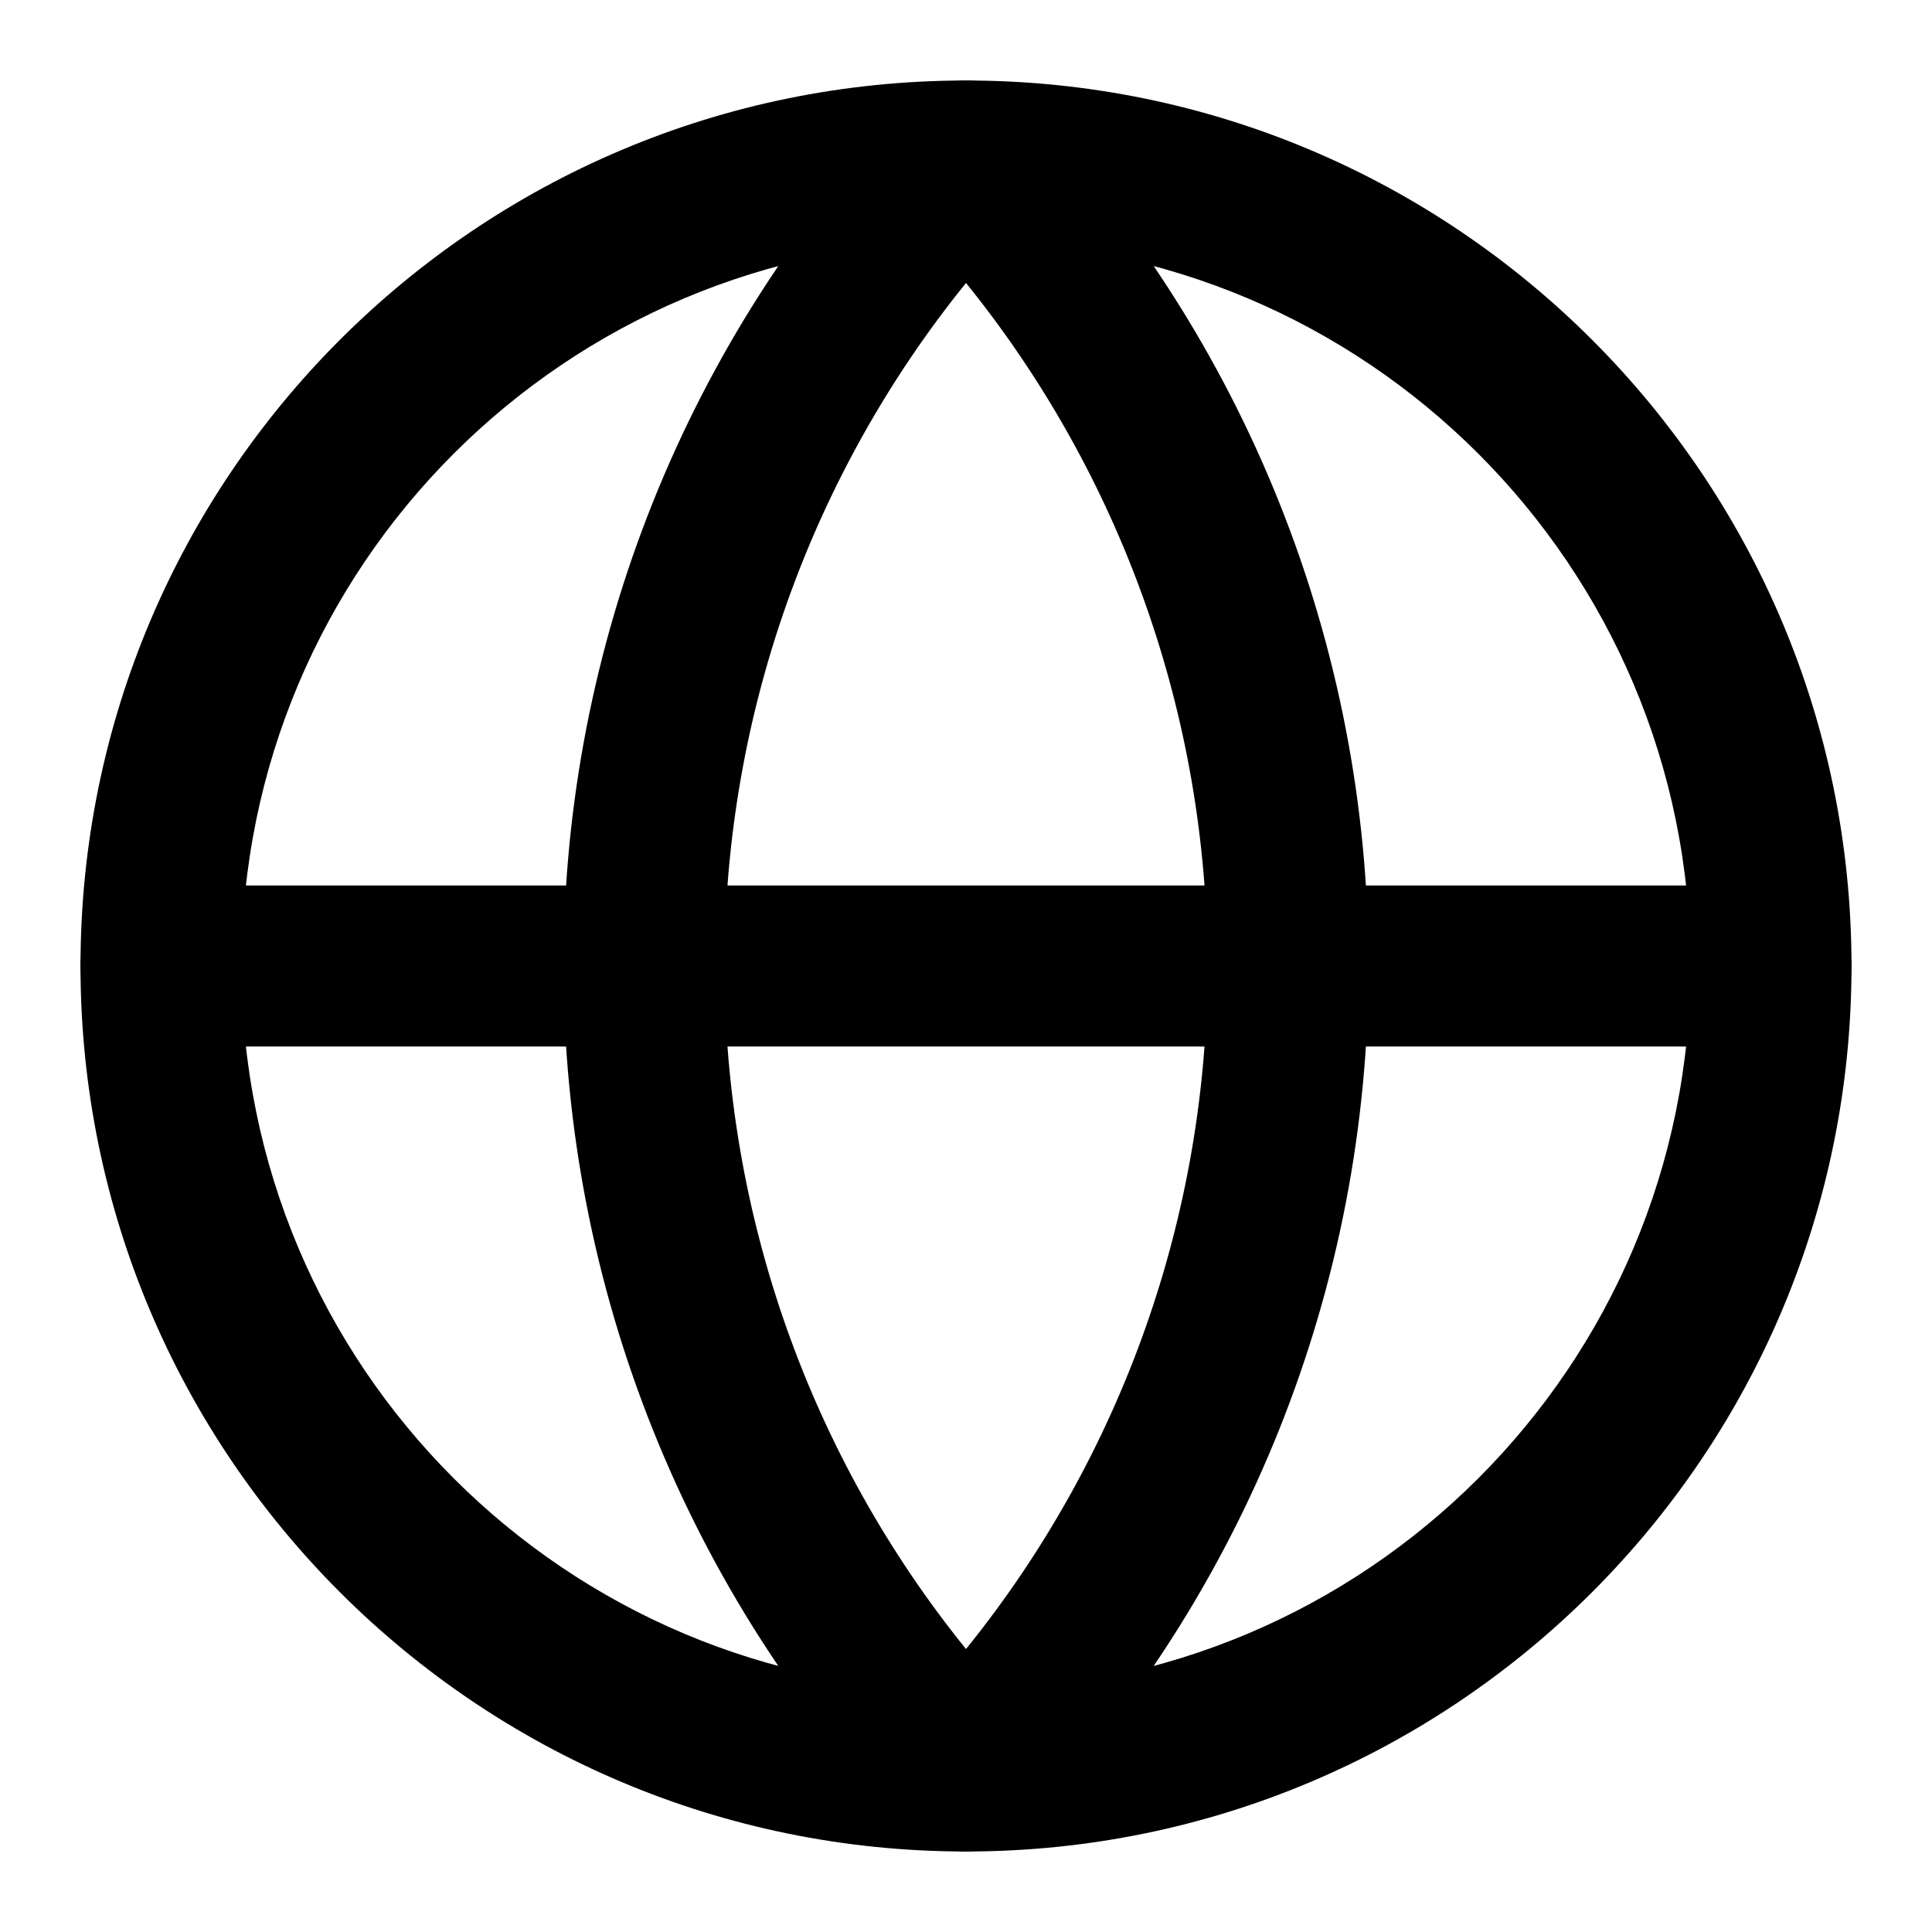 <svg width="24" height="24" viewBox="0 0 24 24" fill="none" xmlns="http://www.w3.org/2000/svg">
<path fill-rule="evenodd" clip-rule="evenodd" d="M12 3C7.029 3 3 7.029 3 12C3 16.971 7.029 21 12 21C16.971 21 21 16.971 21 12C21 7.029 16.971 3 12 3ZM1 12C1 5.925 5.925 1 12 1C18.075 1 23 5.925 23 12C23 18.075 18.075 23 12 23C5.925 23 1 18.075 1 12Z" fill="black"/>
<path fill-rule="evenodd" clip-rule="evenodd" d="M12 1C12.274 1 12.535 1.112 12.724 1.31C15.469 4.192 17 8.02 17 12C17 15.98 15.469 19.808 12.724 22.69C12.535 22.888 12.274 23 12 23C11.726 23 11.465 22.888 11.276 22.69C8.531 19.808 7 15.98 7 12C7 8.02 8.531 4.192 11.276 1.31C11.465 1.112 11.726 1 12 1ZM12 3.515C10.066 5.908 9 8.901 9 12C9 15.099 10.066 18.092 12 20.485C13.934 18.092 15 15.099 15 12C15 8.901 13.934 5.908 12 3.515Z" fill="black"/>
<path fill-rule="evenodd" clip-rule="evenodd" d="M1 12C1 11.448 1.448 11 2 11H22C22.552 11 23 11.448 23 12C23 12.552 22.552 13 22 13H2C1.448 13 1 12.552 1 12Z" fill="black"/>
</svg>
